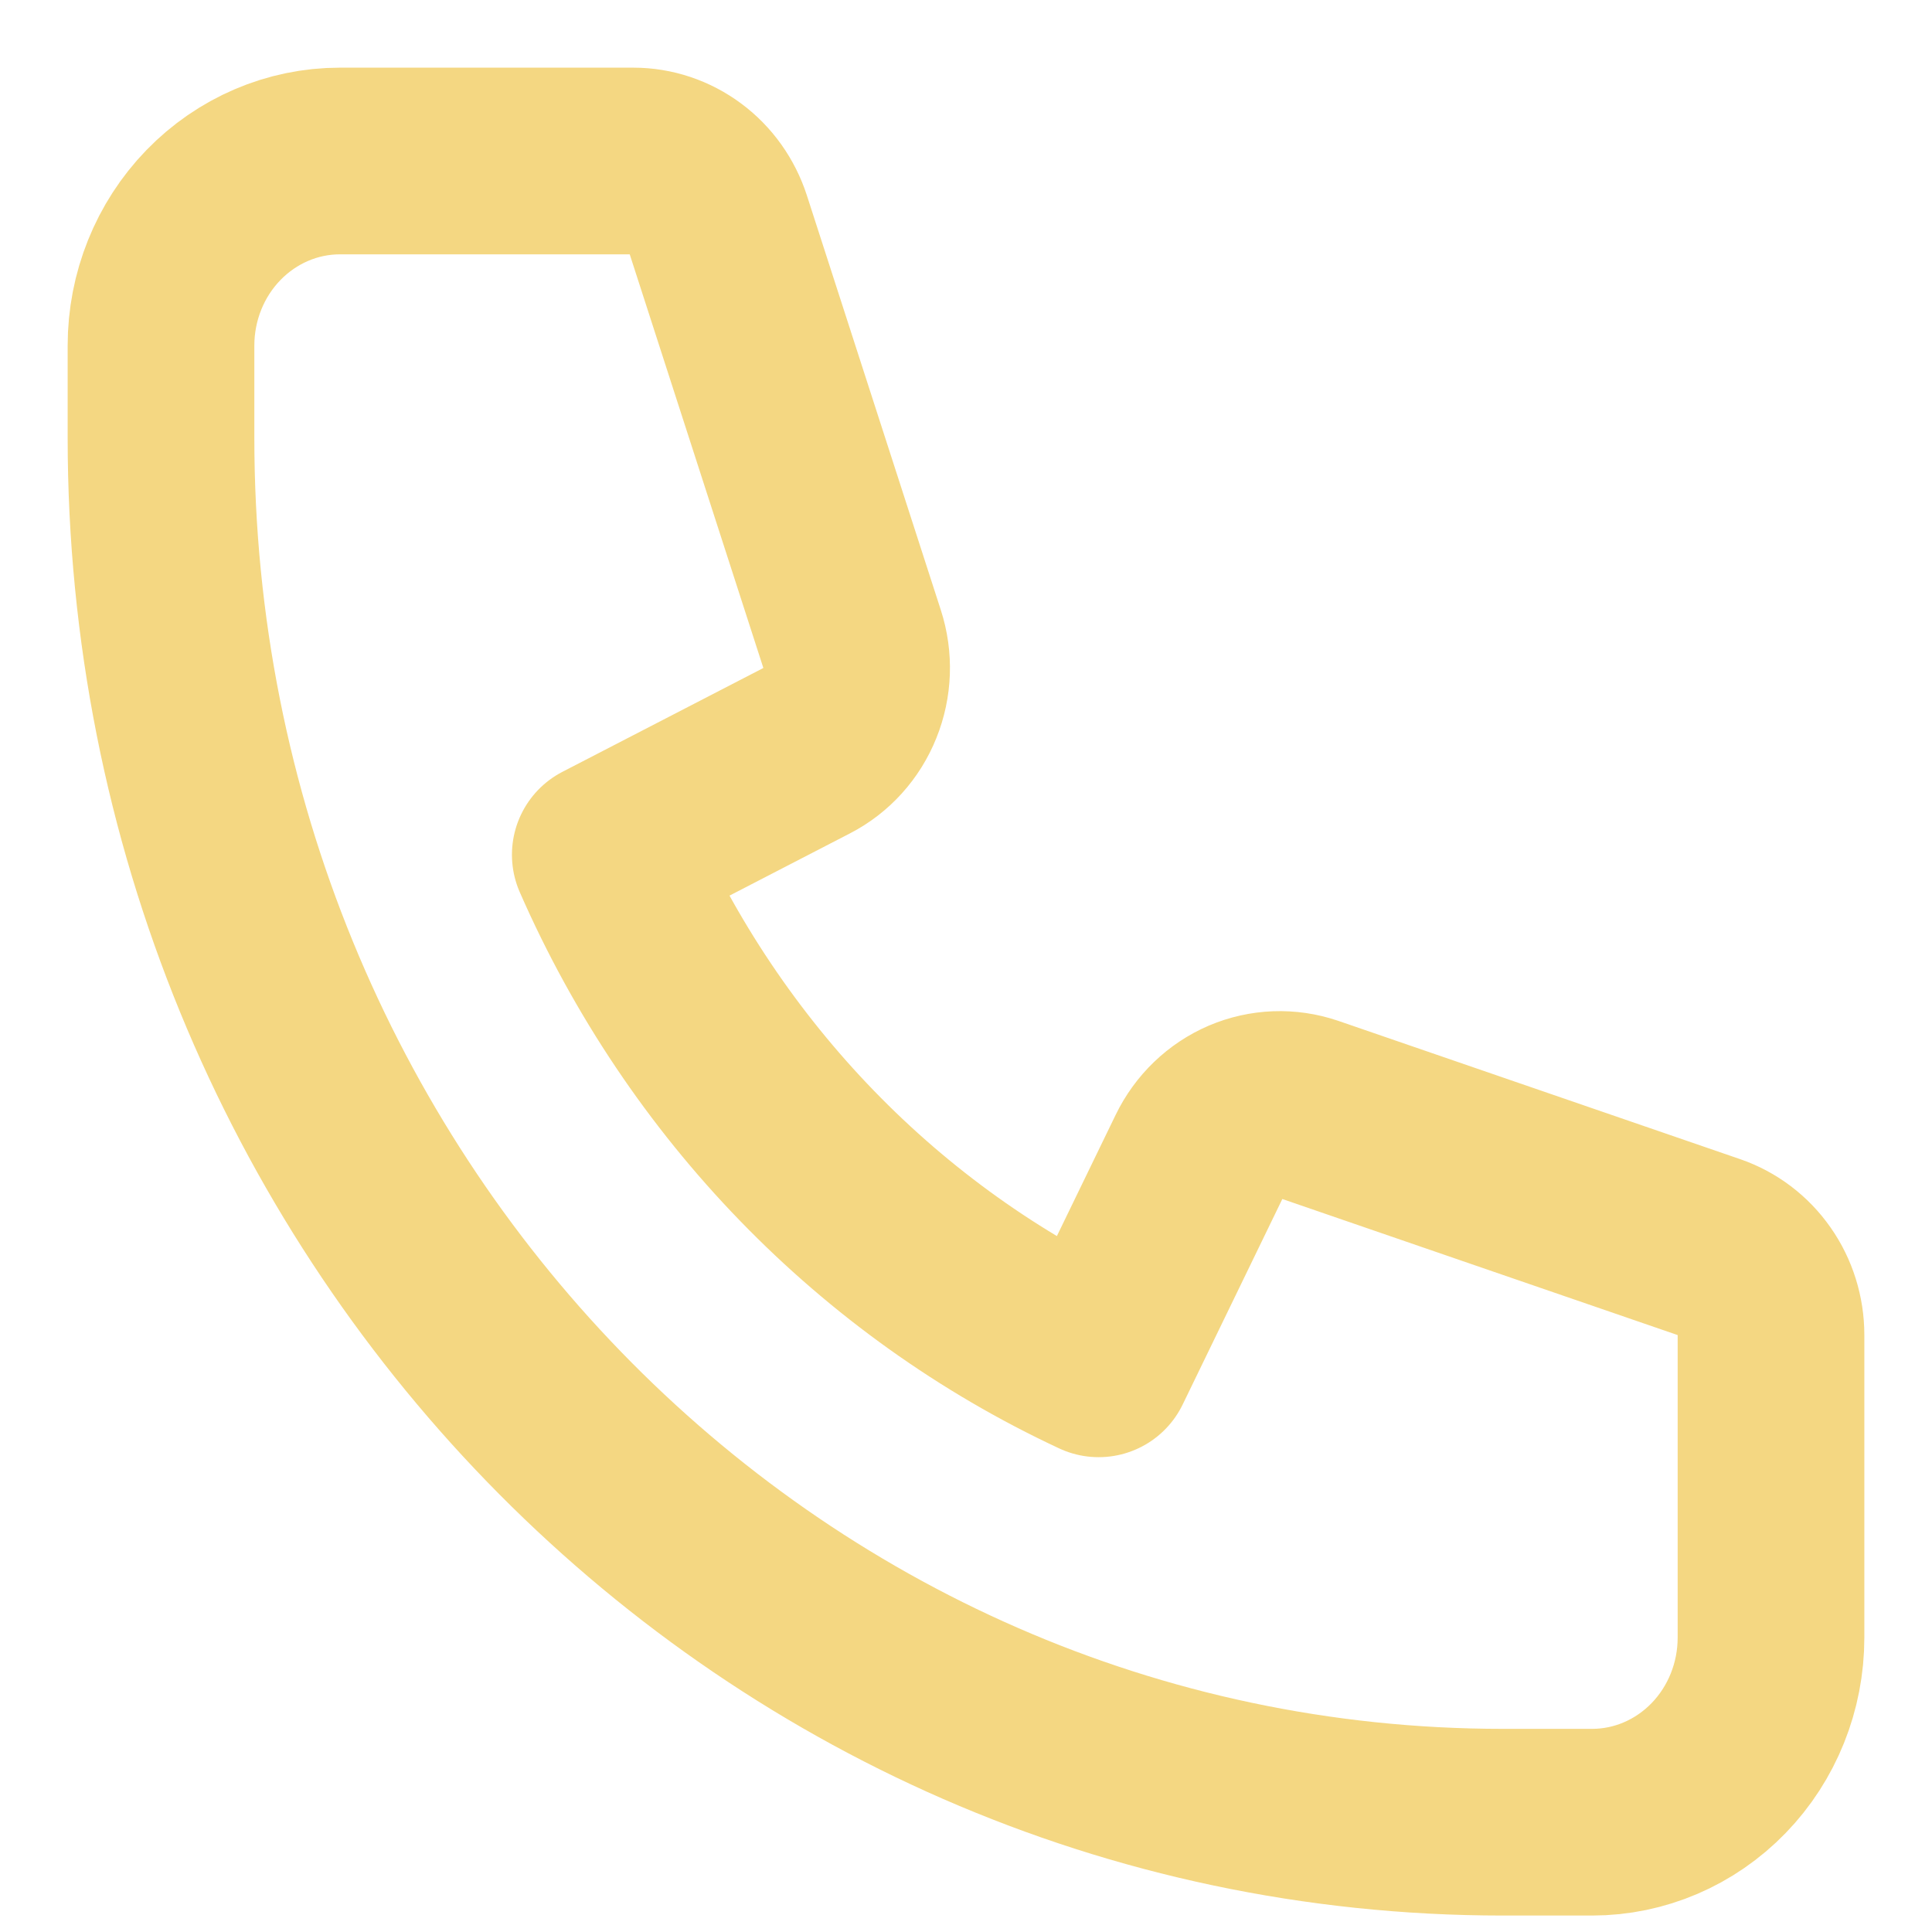 <svg width="24" height="24" viewBox="0 0 24 24" fill="none" xmlns="http://www.w3.org/2000/svg">
<path d="M2 4.293C2 3.685 2.234 3.102 2.651 2.672C3.068 2.242 3.633 2 4.222 2H7.867C8.1 2 8.327 2.076 8.516 2.217C8.705 2.357 8.846 2.556 8.92 2.784L10.584 7.935C10.669 8.197 10.659 8.481 10.556 8.736C10.454 8.991 10.266 9.199 10.027 9.322L7.519 10.618C8.748 13.425 10.927 15.673 13.648 16.942L14.903 14.354C15.023 14.107 15.225 13.913 15.472 13.807C15.719 13.702 15.994 13.692 16.248 13.778L21.24 15.496C21.461 15.572 21.654 15.718 21.79 15.913C21.927 16.108 22 16.343 22 16.584V20.343C22 20.951 21.766 21.534 21.349 21.964C20.932 22.394 20.367 22.636 19.778 22.636H18.667C9.462 22.636 2 14.936 2 5.439V4.293Z" stroke="#F4D782" stroke-width="2.319" stroke-linecap="round" stroke-linejoin="round"/>
</svg>
